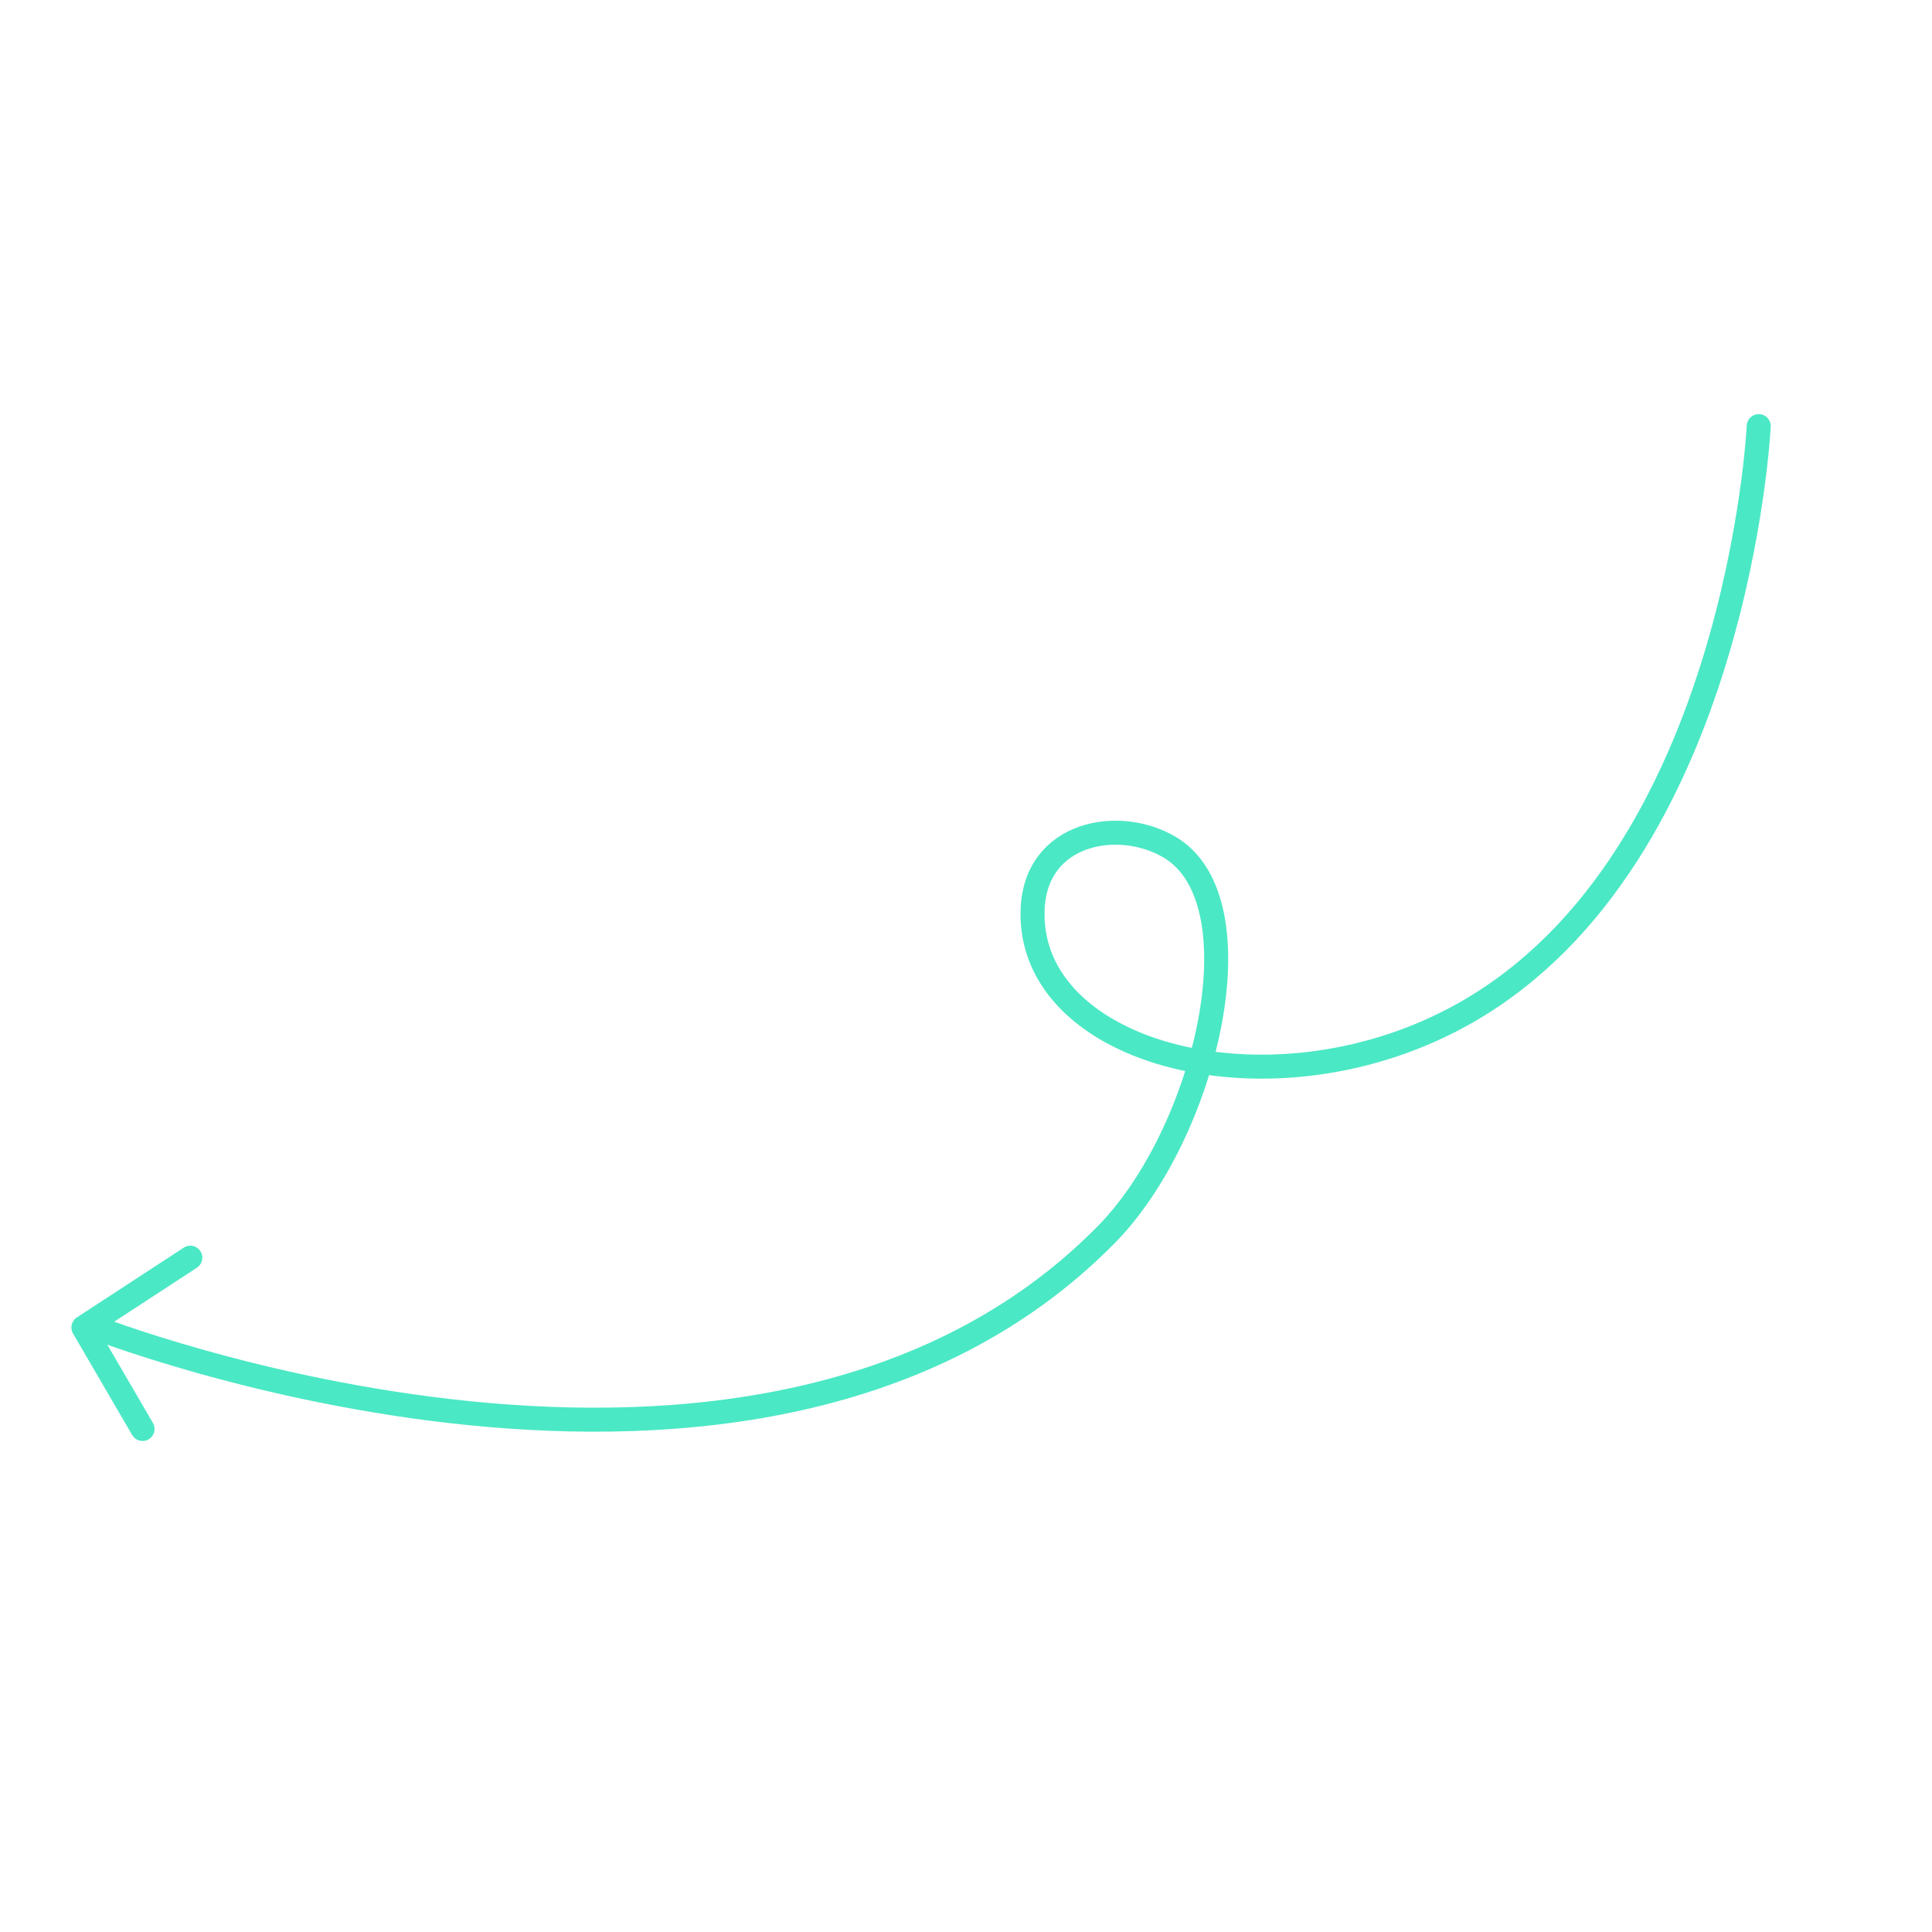 <svg width="161" height="161" viewBox="0 0 161 161" fill="none" xmlns="http://www.w3.org/2000/svg">
    <path d="M146.562 35.511C146.562 35.511 144.81 71.414 122.24 84.338C106.316 93.456 85.571 87.987 86.052 75.777C86.307 69.319 93.244 68.106 97.458 70.592C105.075 75.087 100.545 94.406 92.179 102.896C63.163 132.339 7.713 110.544 7.713 110.544" stroke="#4BE8C5" stroke-width="2" stroke-linecap="round" />
    <path d="M11.879 119.082L6.95 110.623L15.859 104.808" stroke="#4BE8C5" stroke-width="2" stroke-linecap="round" stroke-linejoin="round" />
</svg>
